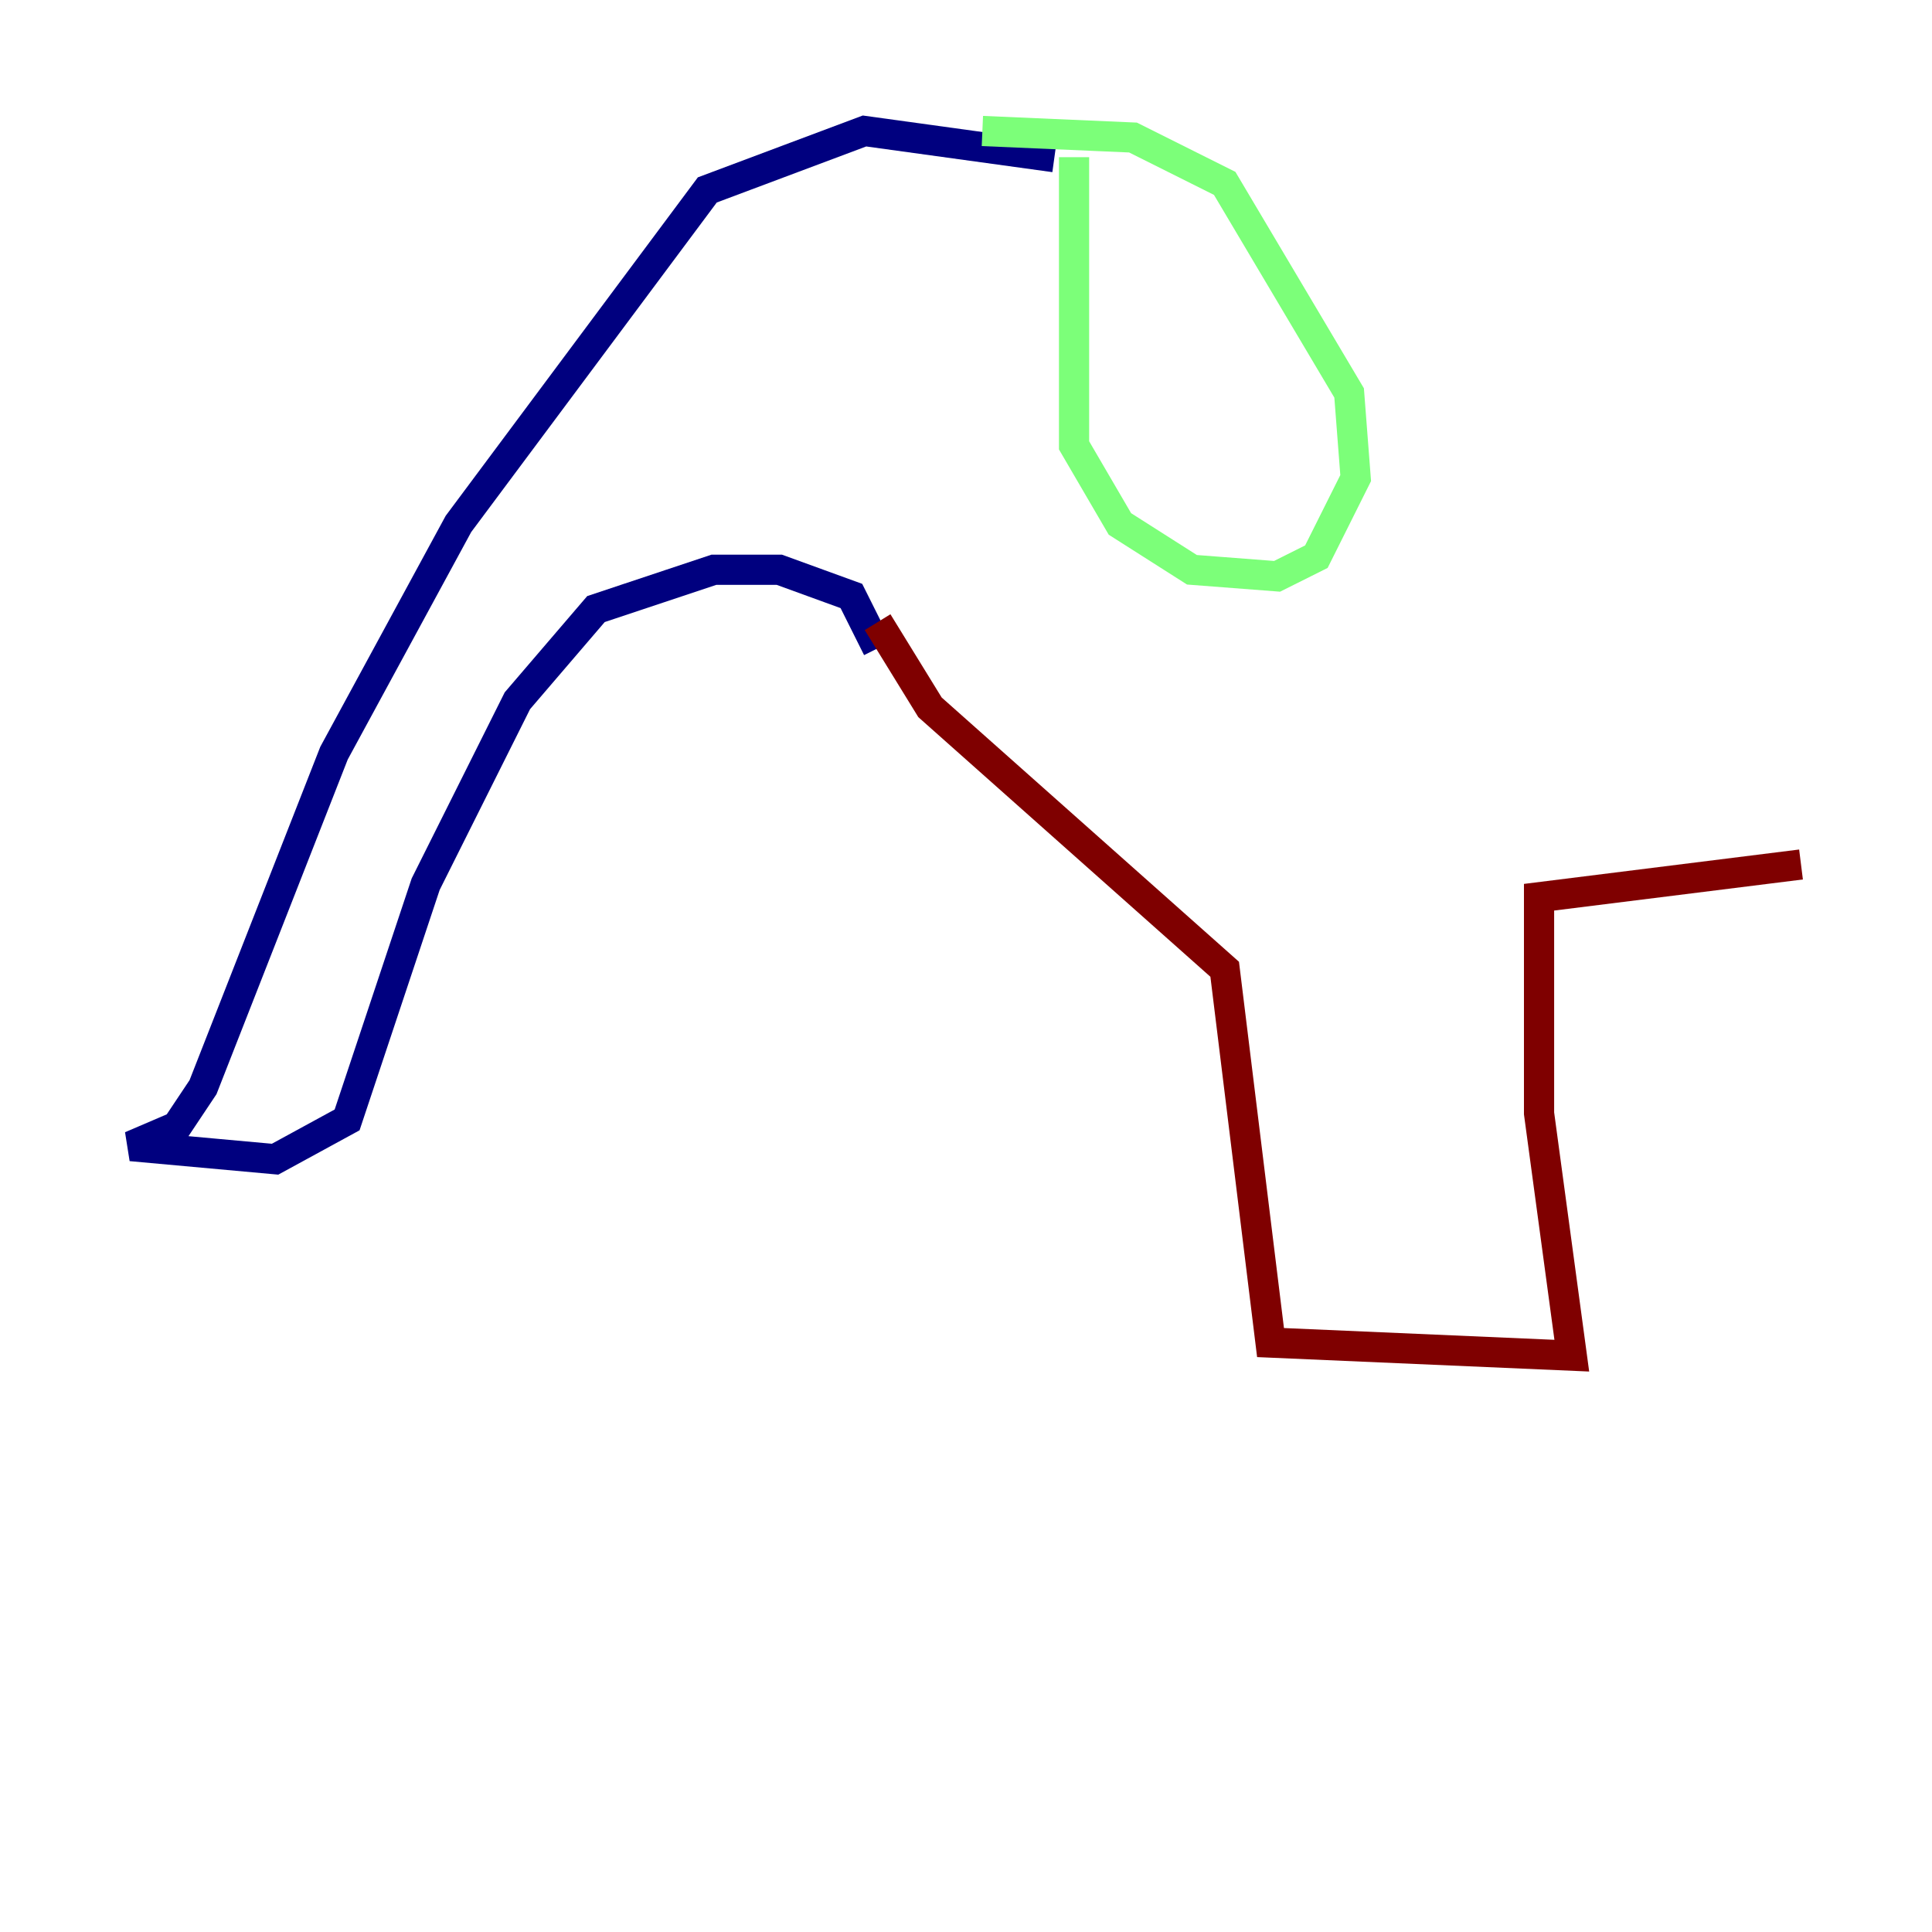 <?xml version="1.0" encoding="utf-8" ?>
<svg baseProfile="tiny" height="128" version="1.2" viewBox="0,0,128,128" width="128" xmlns="http://www.w3.org/2000/svg" xmlns:ev="http://www.w3.org/2001/xml-events" xmlns:xlink="http://www.w3.org/1999/xlink"><defs /><polyline fill="none" points="69.858,10.414 57.275,8.678 46.861,12.583 30.373,34.712 22.129,49.898 13.451,72.027 11.715,74.63 8.678,75.932 18.224,76.8 22.997,74.197 28.203,58.576 34.278,46.427 39.485,40.352 47.295,37.749 51.634,37.749 56.407,39.485 58.142,42.956" stroke="#00007f" stroke-width="2" /><polyline fill="none" points="71.159,10.414 71.159,29.505 74.197,34.712 78.969,37.749 84.61,38.183 87.214,36.881 89.817,31.675 89.383,26.034 81.139,12.149 75.064,9.112 65.085,8.678" stroke="#7cff79" stroke-width="2" /><polyline fill="none" points="58.142,41.22 61.614,46.861 81.139,64.217 84.176,88.949 104.136,89.817 101.966,73.763 101.966,59.444 119.322,57.275" stroke="#7f0000" stroke-width="2" /></svg>